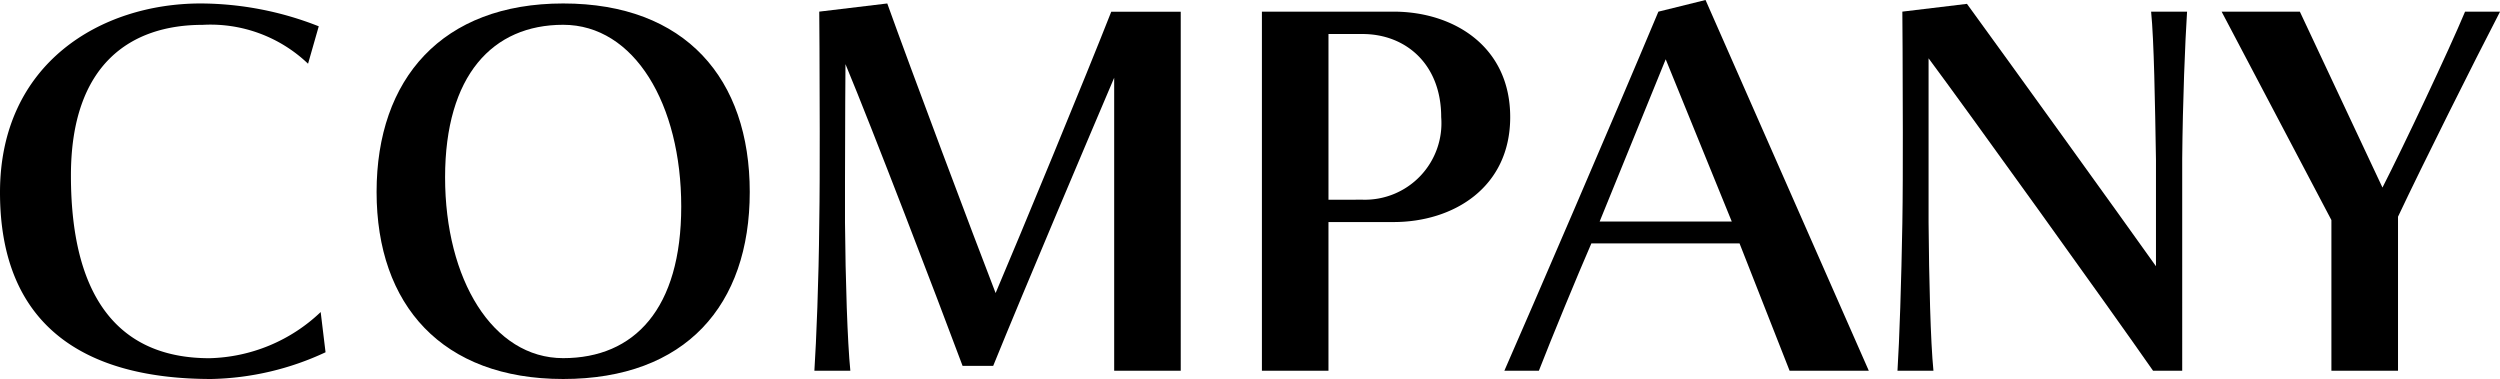 <svg id="グループ_300" data-name="グループ 300" xmlns="http://www.w3.org/2000/svg" xmlns:xlink="http://www.w3.org/1999/xlink" width="165.945" height="25.156" viewBox="0 0 165.945 25.156">
  <defs>
    <clipPath id="clip-path">
      <rect id="長方形_107" data-name="長方形 107" width="165.945" height="25.157" fill="none"/>
    </clipPath>
  </defs>
  <g id="グループ_299" data-name="グループ 299" transform="translate(0 0)" clip-path="url(#clip-path)">
    <path id="パス_3184" data-name="パス 3184" d="M21.609,23.653a18.743,18.743,0,0,1-7.579,1.774C5.708,25.427,0,21.975,0,13.042,0,4.463,6.709.5,13.321.5a21.514,21.514,0,0,1,7.837,1.516L20.448,4.5a9.37,9.37,0,0,0-7-2.58c-4.741,0-8.74,2.58-8.74,10,0,8.644,3.612,12.127,9.192,12.127a11.072,11.072,0,0,0,7.386-3.064Z" transform="translate(0 -0.27)"/>
    <path id="パス_3185" data-name="パス 3185" d="M54.921,13.01C54.921,5.495,59.275.5,67.306.5c8.128,0,12.385,5,12.385,12.514S75.434,25.427,67.306,25.427c-8.031,0-12.385-4.9-12.385-12.417m20.222.968c0-6.773-3.1-12.062-7.838-12.062-4.677,0-7.837,3.354-7.837,10.127s3.16,12,7.837,12c4.741,0,7.838-3.289,7.838-10.062" transform="translate(-29.924 -0.27)"/>
    <path id="パス_3186" data-name="パス 3186" d="M138.67,24.878V5.431c-1.387,3.257-6.031,14.191-8.031,19.125h-2.032c-1.709-4.58-6-15.771-7.773-20.028,0,0-.032,4.064-.032,7.838v2.677c.032,3.838.161,7.9.355,9.837H118.77c.129-2,.29-5.966.323-9.772.032-1.838.032-4,.032-6.1,0-4.16-.032-7.966-.032-7.966L123.608.5c1.548,4.322,5.741,15.481,7.192,19.222,1.58-3.709,6.031-14.481,7.676-18.674h4.612V24.878Z" transform="translate(-64.713 -0.27)"/>
    <path id="パス_3187" data-name="パス 3187" d="M184.038,25.535V1.7h8.74c3.967,0,7.741,2.289,7.741,7,0,4.677-3.774,6.966-7.741,6.966h-4.322v9.869Zm6.676-11.353A5.081,5.081,0,0,0,195.939,8.7c0-3.516-2.354-5.515-5.225-5.515h-2.257v11Z" transform="translate(-100.275 -0.927)"/>
    <path id="パス_3188" data-name="パス 3188" d="M238.333,24.608l-3.322-8.45h-9.837c-.9,2.065-2.644,6.289-3.483,8.45H219.4c1.838-4.193,7.1-16.384,10.224-23.834L232.753,0,243.59,24.608ZM230.109,3.935l-4.386,10.772h8.772Z" transform="translate(-119.543 0)"/>
    <path id="パス_3189" data-name="パス 3189" d="M293.694,24.917c-2.871-4.128-12.449-17.448-14.9-20.738v10.9c.032,3.838.129,7.9.323,9.837H276.73c.129-2,.258-5.966.323-9.772.032-1.806.032-4,.032-6.063,0-4.161-.032-8-.032-8l4.289-.516c2.677,3.677,10.256,14.191,12.546,17.416V10.92c-.064-3.838-.129-7.9-.322-9.837h2.386c-.129,2-.29,5.967-.322,9.772V24.917Z" transform="translate(-150.779 -0.309)"/>
    <path id="パス_3190" data-name="パス 3190" d="M331.287,25.534v-10L324,1.7h5.193l5.483,11.675c1.387-2.709,4.419-9.127,5.483-11.675h2.322c-1.709,3.29-5.192,10.256-6.773,13.611V25.534Z" transform="translate(-176.533 -0.926)"/>
  </g>
</svg>
